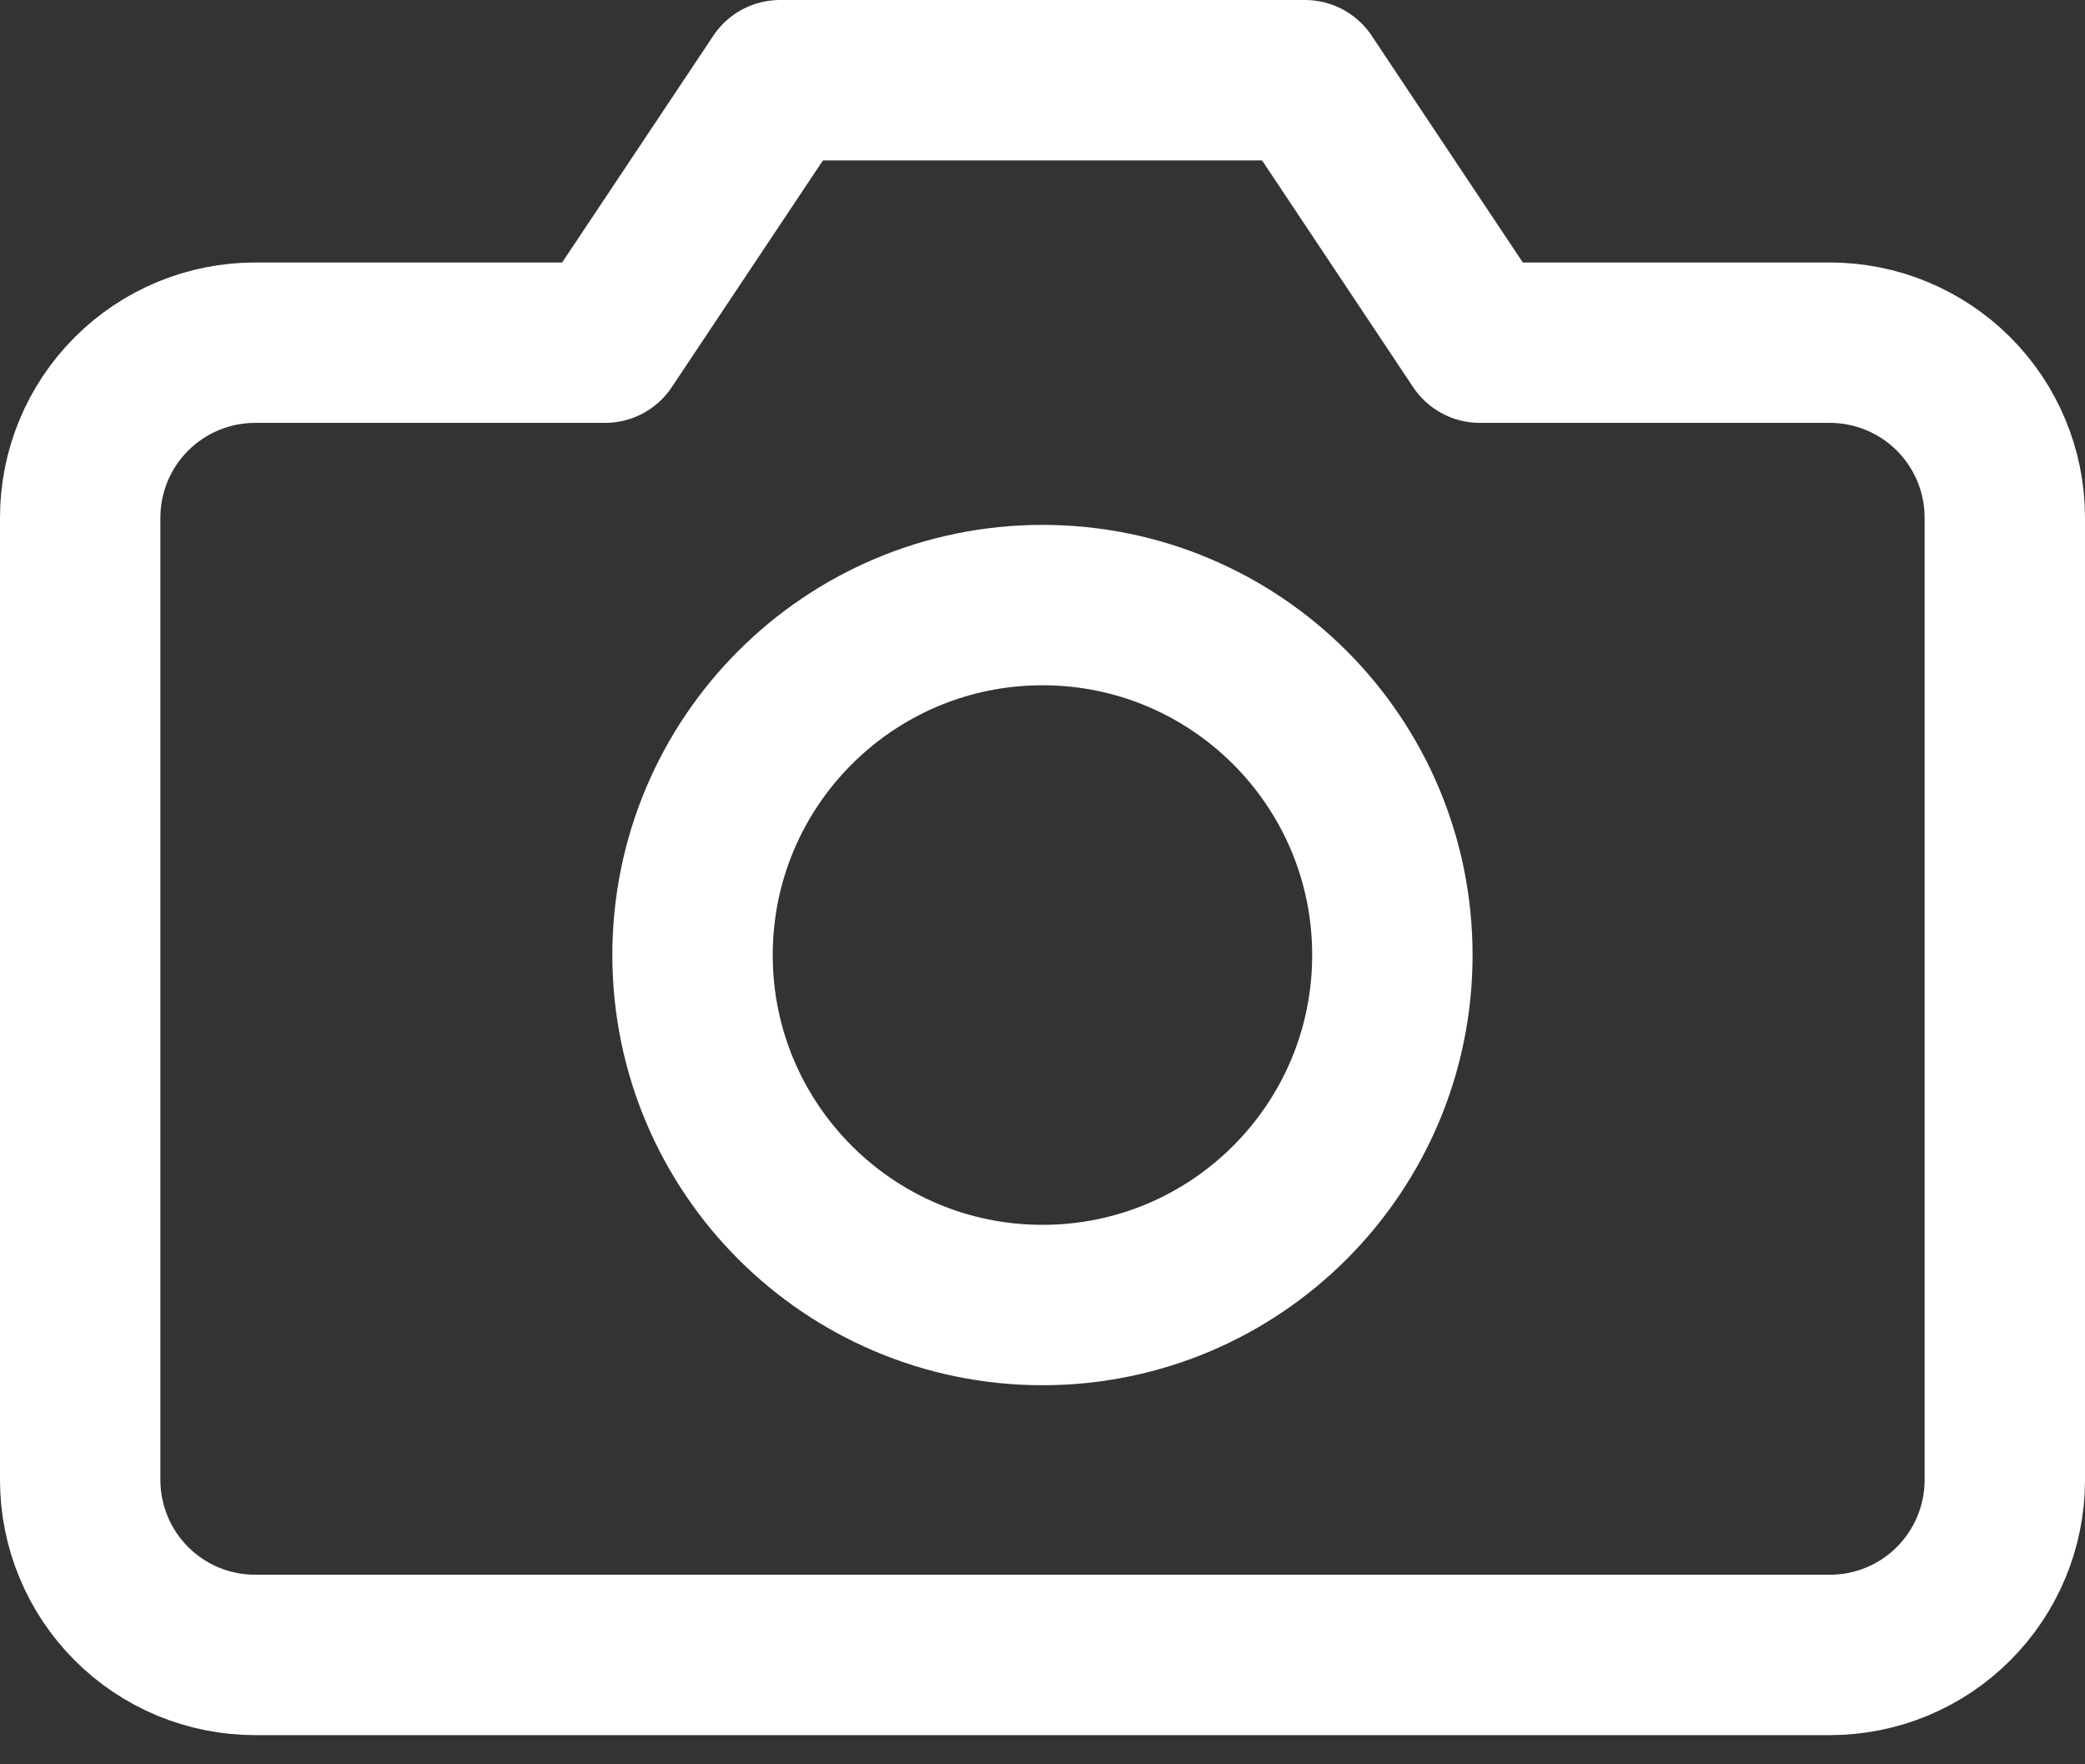 <svg width="26" height="22" viewBox="0 0 26 22" fill="none" xmlns="http://www.w3.org/2000/svg">
<rect x="0" y="0" width="26" height="22" fill="#333333" stroke="none"/>
<path d="M25 18.454C25 19.033 24.77 19.588 24.361 19.997C23.952 20.407 23.397 20.636 22.818 20.636H3.182C2.603 20.636 2.048 20.407 1.639 19.997C1.23 19.588 1 19.033 1 18.454V6.455C1 5.876 1.23 5.321 1.639 4.912C2.048 4.503 2.603 4.273 3.182 4.273H7.545L9.727 1H16.273L18.454 4.273H22.818C23.397 4.273 23.952 4.503 24.361 4.912C24.77 5.321 25 5.876 25 6.455V18.454Z" stroke="white" stroke-width="2" stroke-linecap="round" stroke-linejoin="round"/>
<path d="M13 16.273C15.41 16.273 17.363 14.319 17.363 11.909C17.363 9.499 15.41 7.545 13 7.545C10.59 7.545 8.636 9.499 8.636 11.909C8.636 14.319 10.59 16.273 13 16.273Z" stroke="white" stroke-width="2" stroke-linecap="round" stroke-linejoin="round"/>
</svg>

